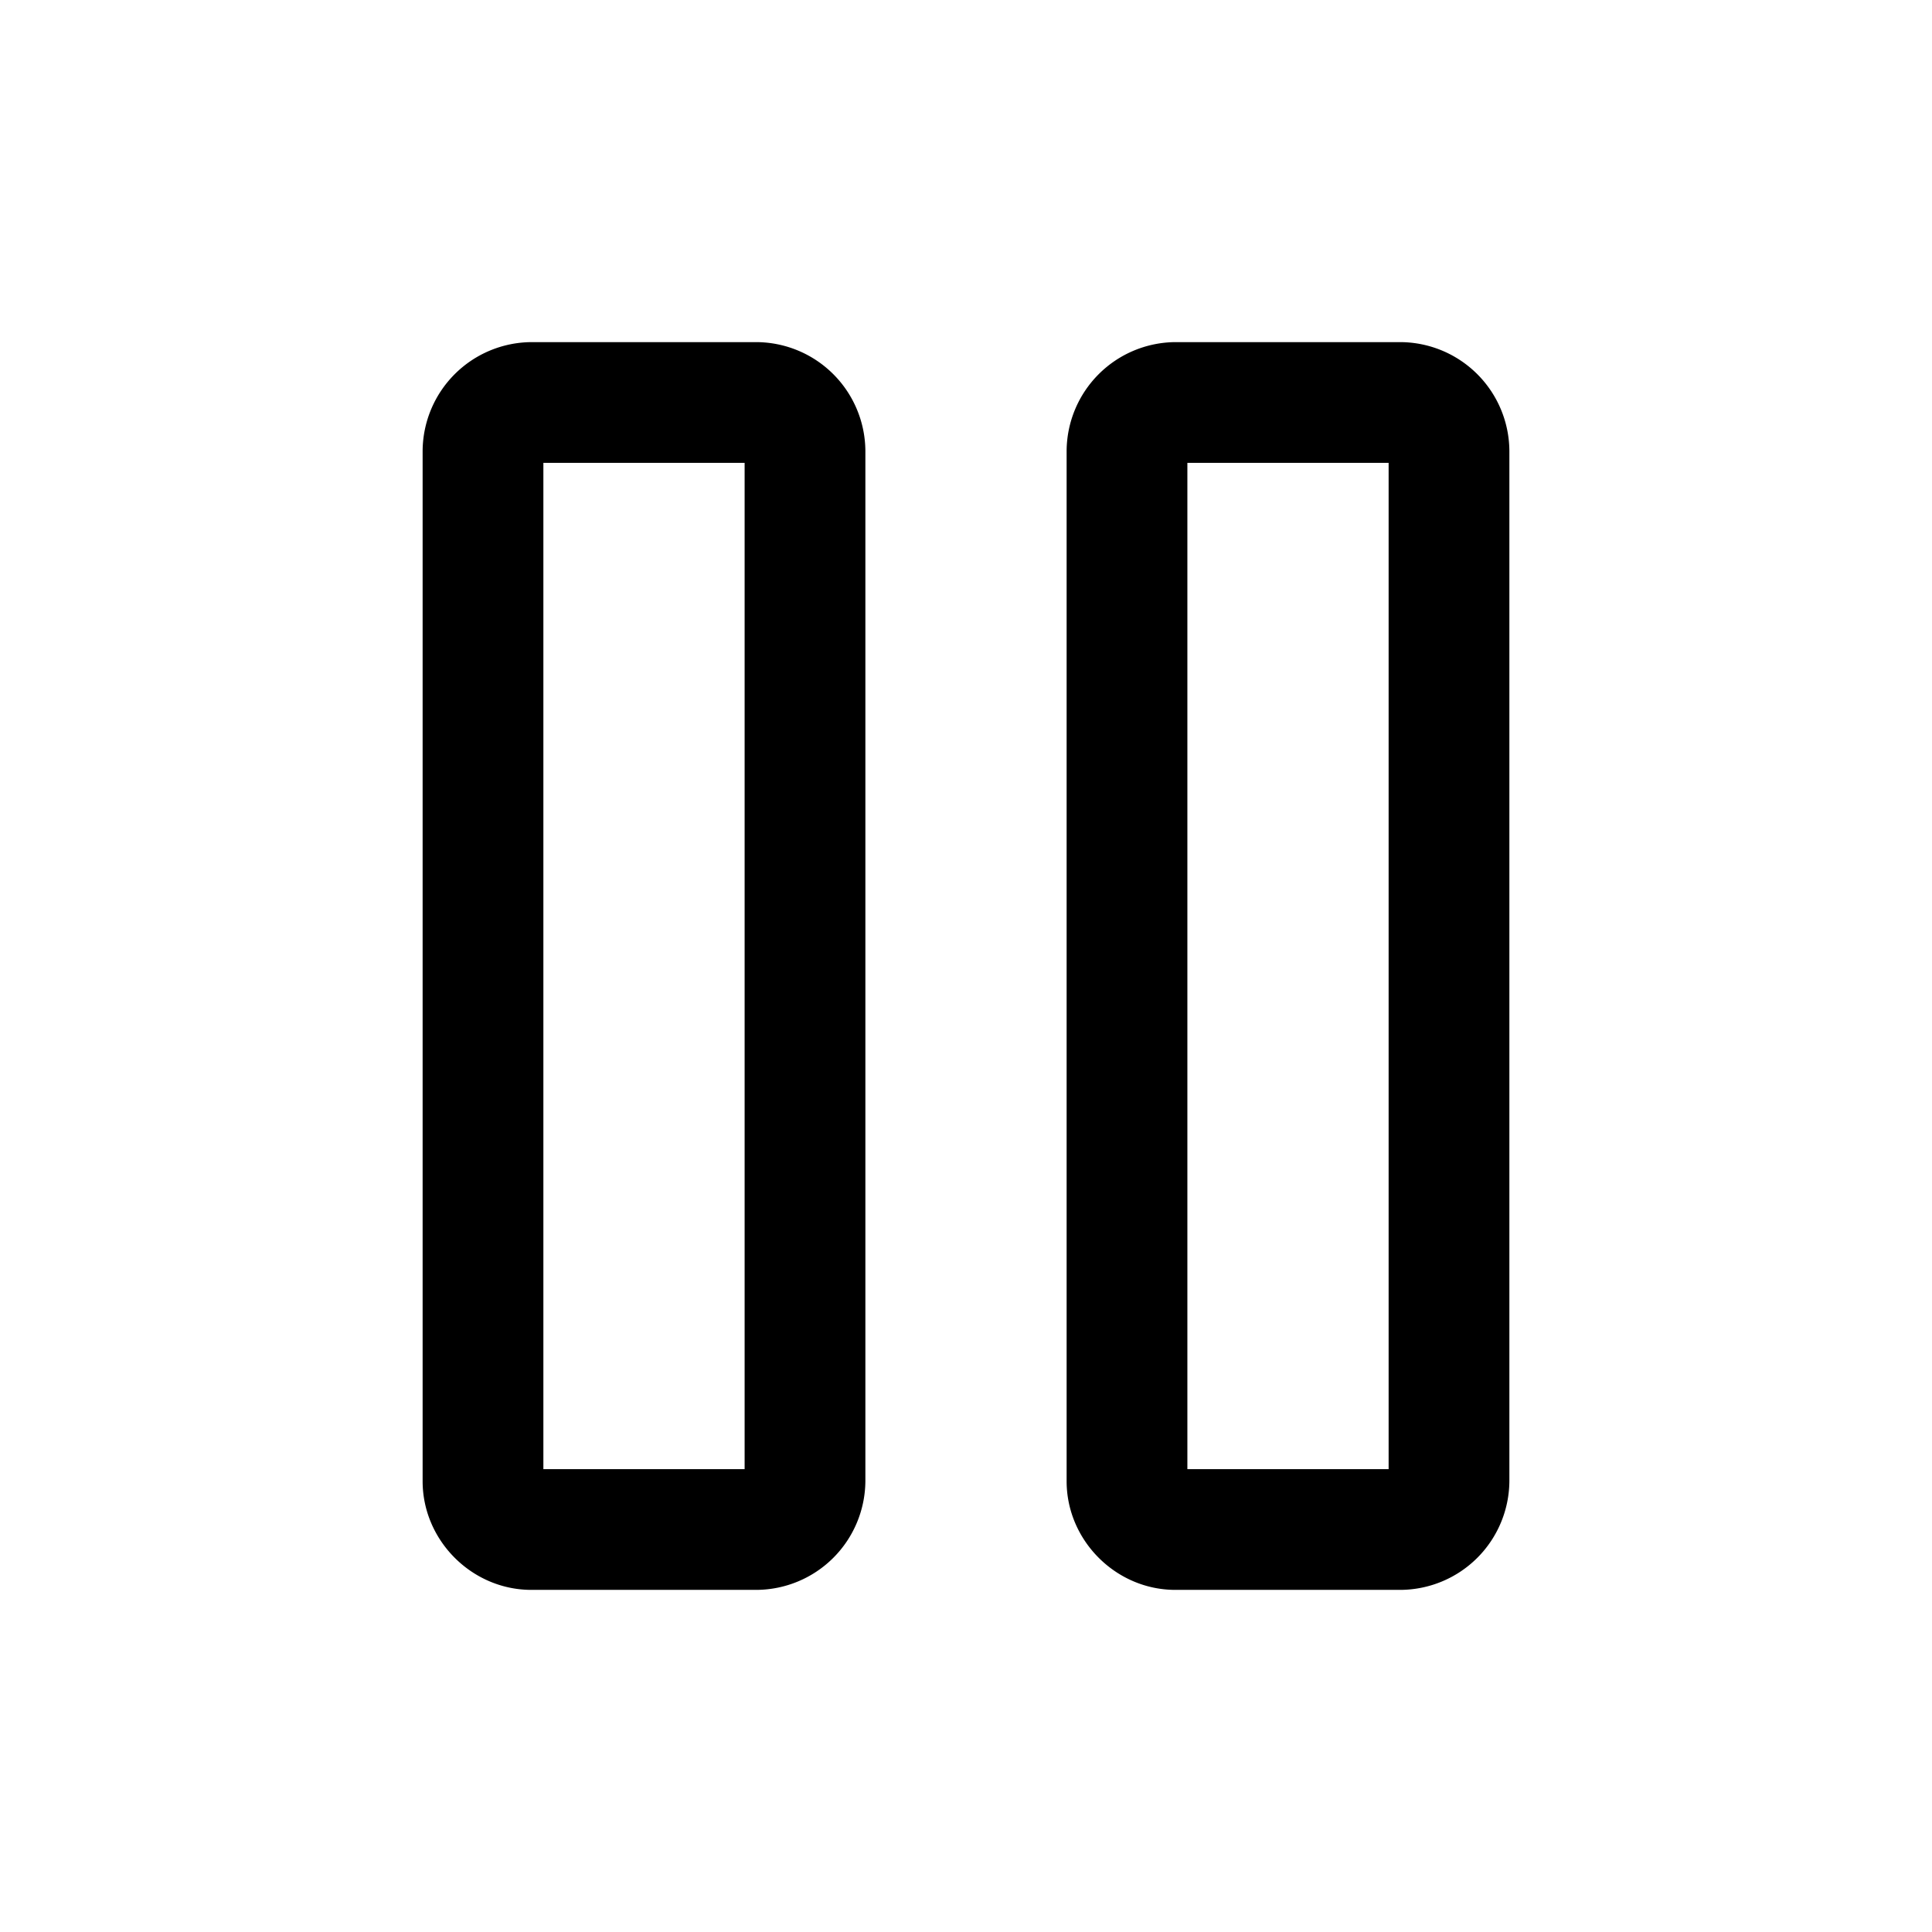 <svg xmlns="http://www.w3.org/2000/svg" width="24" height="24" viewBox="0 0 24 24"><path d="M6.6 4.25A1.36 1.36 0 0 0 5.25 5.6v12.8c0 .737.613 1.35 1.35 1.35h2.8a1.36 1.36 0 0 0 1.35-1.35V5.6A1.36 1.36 0 0 0 9.4 4.25zm8 0a1.36 1.36 0 0 0-1.35 1.35v12.8c0 .737.613 1.35 1.35 1.35h2.8a1.36 1.36 0 0 0 1.35-1.35V5.6a1.36 1.36 0 0 0-1.35-1.35zm-7.85 1.5h2.5v12.5h-2.5zm8 0h2.5v12.5h-2.5z"/></svg>